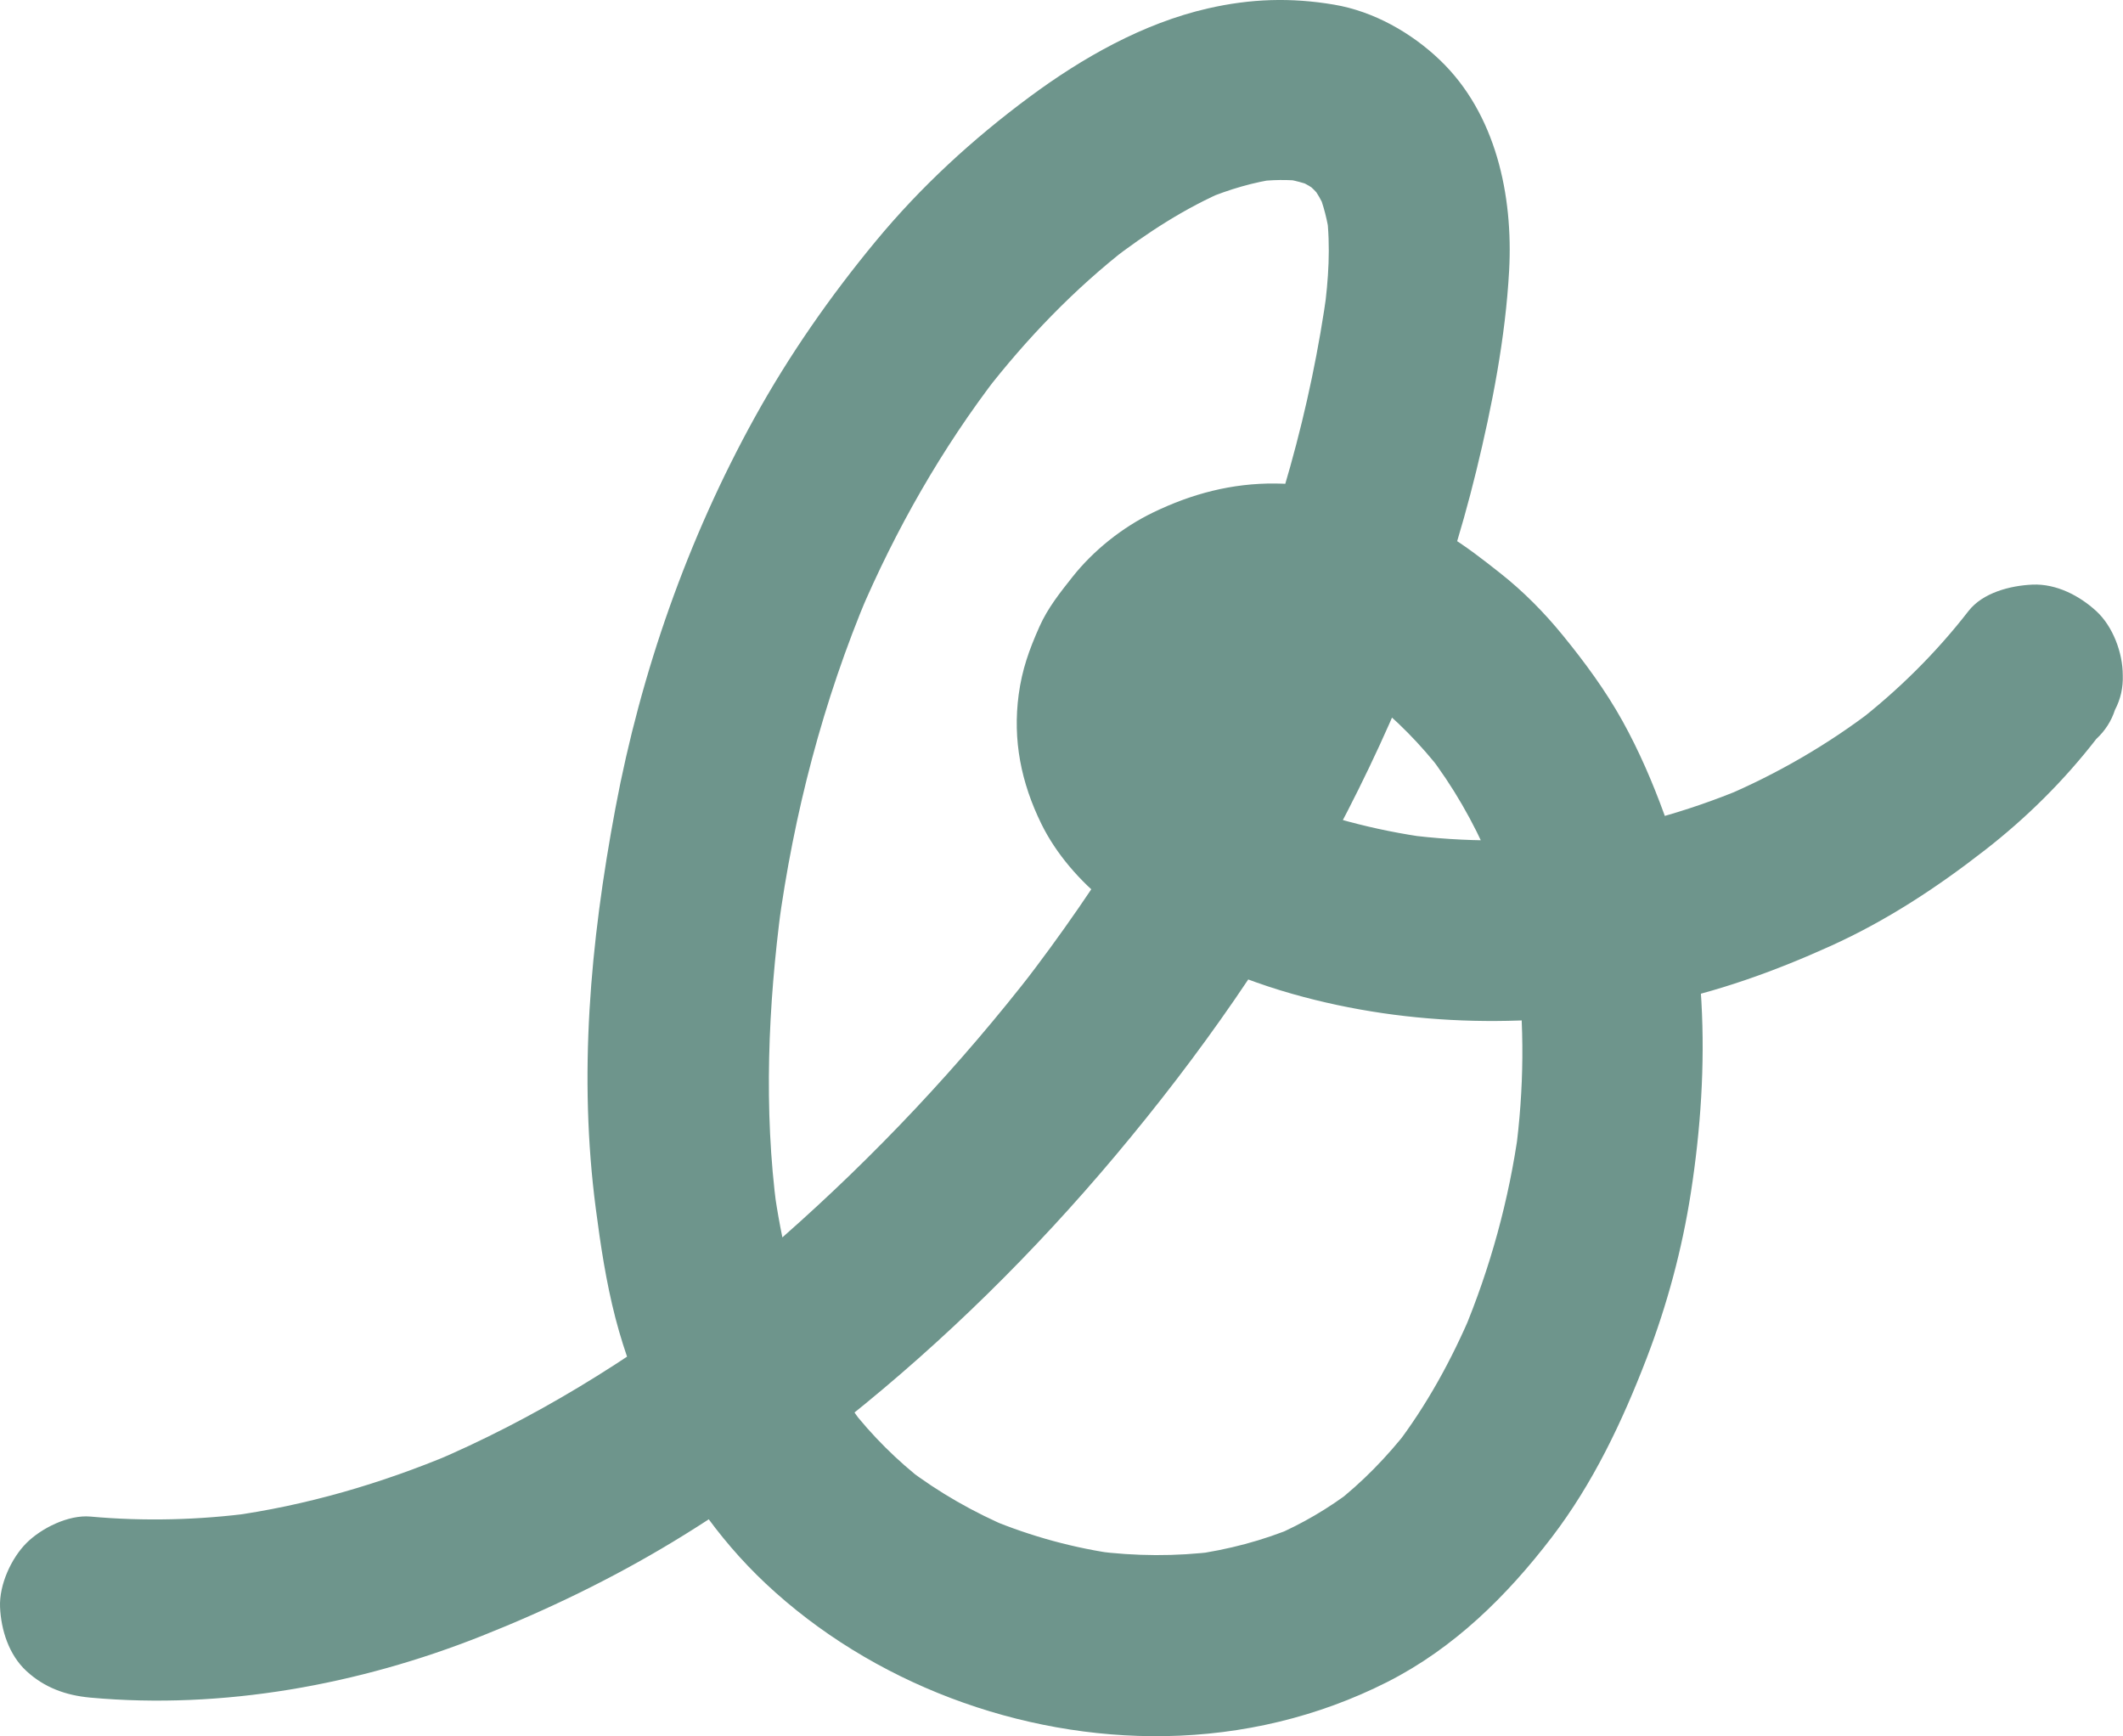 <?xml version="1.0" encoding="UTF-8"?>
<svg id="Layer_1" data-name="Layer 1" xmlns="http://www.w3.org/2000/svg" viewBox="0 0 464.95 380.19">
  <defs>
    <style>
      .cls-1 {
        fill: #6e958c;
      }
    </style>
  </defs>
  <path class="cls-1" d="M19.81,371.74c28.95,2.63,58.73-2.8,85.65-13.49,14.51-5.76,28.53-12.54,41.9-20.62,13.34-8.06,25.92-17.26,38.1-26.97,21.45-17.11,41.14-36.56,58.79-57.57,18.42-21.92,34.99-45.48,48.42-70.79,13.26-24.97,23.92-51.63,30.63-79.13,3.49-14.31,6.41-29.23,7.21-43.95,.89-16.4-2.87-34.3-15.15-46.06-6.28-6.01-14.54-10.68-23.18-12.14-9.45-1.6-18.27-1.32-27.66,.83-14.18,3.25-27.48,10.8-39.08,19.4-12.46,9.24-23.76,19.61-33.65,31.57-9.97,12.06-18.94,24.91-26.51,38.61-14.67,26.56-24.91,55.74-30.5,85.55s-8.09,58.65-4.3,87.66c1.05,8.07,2.26,16.08,4.3,23.97,2.01,7.76,4.86,15.14,8.02,22.5,5.72,13.3,14.34,25.74,24.89,35.65,23.21,21.79,55.74,33.95,87.53,33.41,16.93-.29,33.47-4.2,48.58-11.84,14.59-7.39,26.18-18.81,36.01-31.65,9.07-11.84,15.46-25.35,20.8-39.22,4.51-11.73,7.79-23.93,9.71-36.35,4.26-27.47,3.81-56.28-5.8-82.68-2.56-7.04-5.56-14.02-9.2-20.58-3.71-6.67-8.22-12.8-13.04-18.71-4.07-4.99-8.62-9.61-13.68-13.6-3.79-3-7.61-5.98-11.75-8.48s-8.78-4.52-13.38-6.4c-7.58-3.1-15.97-4.69-24.15-4.78-9.52-.09-18.32,2.24-26.82,6.36-6.69,3.24-13,8.26-17.62,14.09-2.72,3.44-5.43,6.83-7.22,10.86-2.28,5.11-3.82,9.42-4.56,14.9-1.34,9.99,.53,19.28,4.96,28.31,3.24,6.61,8.48,12.59,14.22,17.16,6.11,4.87,12.39,9.05,19.54,12.21s13.96,5.82,21.25,7.88c25.89,7.34,53.3,7.57,79.58,2.29,13.26-2.66,25.92-7.2,38.22-12.77,12.24-5.53,23.26-12.77,33.83-21,9.11-7.08,17.33-15.23,24.4-24.35,1.93-1.79,3.3-3.92,4.09-6.37,1.24-2.36,1.81-4.9,1.71-7.63,0-4.86-2.16-10.66-5.8-14s-8.73-6.04-14-5.8c-4.86,.22-10.87,1.76-14,5.8-7.14,9.2-15.44,17.4-24.64,24.53l4.01-3.1c-10.19,7.83-21.35,14.27-33.17,19.28l4.73-2c-12.8,5.37-26.25,9.03-40.01,10.89l5.26-.71c-13.13,1.72-26.43,1.78-39.56,.04l5.26,.71c-11.93-1.63-23.65-4.72-34.75-9.41l4.73,2c-5.83-2.5-11.41-5.54-16.44-9.41l4.01,3.1c-2.91-2.3-5.57-4.85-7.86-7.77l3.1,4.01c-1.7-2.24-3.13-4.63-4.24-7.22l2,4.73c-.92-2.27-1.56-4.59-1.91-7.01,.24,1.75,.47,3.51,.71,5.26-.29-2.36-.27-4.69,.04-7.04l-.71,5.26c.36-2.32,.99-4.55,1.86-6.73-.67,1.58-1.33,3.15-2,4.73,1.16-2.75,2.66-5.29,4.47-7.66l-3.1,4.01c2.01-2.55,4.3-4.82,6.86-6.82l-4.01,3.1c2.61-1.98,5.41-3.63,8.42-4.94l-4.73,2c3.01-1.25,6.12-2.13,9.35-2.56l-5.26,.71c3.86-.46,7.71-.41,11.57,.09l-5.26-.71c4.53,.66,8.9,1.91,13.13,3.64l-4.73-2c5.58,2.36,10.76,5.47,15.57,9.14-1.34-1.03-2.67-2.06-4.01-3.1,6.03,4.68,11.35,10.16,16.04,16.18-1.03-1.34-2.06-2.67-3.1-4.01,5.48,7.13,9.96,14.93,13.49,23.2l-2-4.73c4.31,10.28,7.1,21.11,8.61,32.15-.24-1.75-.47-3.51-.71-5.26,1.85,14.03,1.65,28.25-.23,42.27l.71-5.26c-2.11,15.3-6.22,30.26-12.19,44.51l2-4.73c-4.47,10.55-9.99,20.65-16.99,29.75l3.1-4.01c-4.78,6.13-10.19,11.7-16.33,16.47,1.34-1.03,2.67-2.06,4.01-3.1-5.28,4.03-10.99,7.38-17.09,10.01l4.73-2c-7.28,3.06-14.91,5.06-22.72,6.13l5.26-.71c-8.83,1.13-17.74,1.06-26.56-.07l5.26,.71c-9.74-1.31-19.23-3.91-28.31-7.68l4.73,2c-8.16-3.45-15.87-7.82-22.91-13.19l4.01,3.1c-6.15-4.76-11.65-10.22-16.41-16.36l3.1,4.01c-5.17-6.77-9.35-14.2-12.67-22.04l2,4.73c-4.69-11.27-7.55-23.17-9.19-35.24l.71,5.26c-2.92-22.12-1.92-44.7,1-66.77l-.71,5.26c3.39-25.21,9.84-49.99,19.73-73.45l-2,4.73c7.97-18.74,18.11-36.55,30.55-52.69l-3.1,4.01c9.22-11.89,19.69-22.79,31.59-32.02l-4.01,3.1c7.9-6.07,16.42-11.64,25.63-15.54l-4.73,2c5.12-2.12,10.44-3.7,15.94-4.47l-5.26,.71c3.66-.47,7.32-.56,10.98-.1l-5.26-.71c2.74,.39,5.38,1.07,7.93,2.14l-4.73-2c2,.89,3.85,1.97,5.6,3.29l-4.01-3.1c1.77,1.4,3.33,2.97,4.72,4.74l-3.1-4.01c1.45,1.92,2.62,3.98,3.59,6.18l-2-4.73c1.42,3.4,2.28,6.95,2.77,10.59l-.71-5.26c.88,7.15,.4,14.35-.55,21.46,.24-1.75,.47-3.51,.71-5.26-3.62,26.43-10.96,52.22-21.31,76.79l2-4.73c-9.5,22.43-21.43,43.78-35.26,63.82-3.98,5.77-8.12,11.42-12.4,16.97,1.03-1.34,2.06-2.67,3.1-4.01-16.54,21.38-35.16,41.17-55.45,59.03-5.99,5.27-12.15,10.36-18.46,15.24l4.01-3.1c-19.26,14.83-40.07,27.74-62.5,37.22l4.73-2c-15.71,6.59-32.14,11.41-49.04,13.72l5.26-.71c-11.81,1.56-23.73,1.88-35.6,.8-4.78-.43-10.72,2.52-14,5.8S-.21,347,.01,351.94s1.91,10.43,5.8,14,8.51,5.3,14,5.8h0Z"/>
</svg>